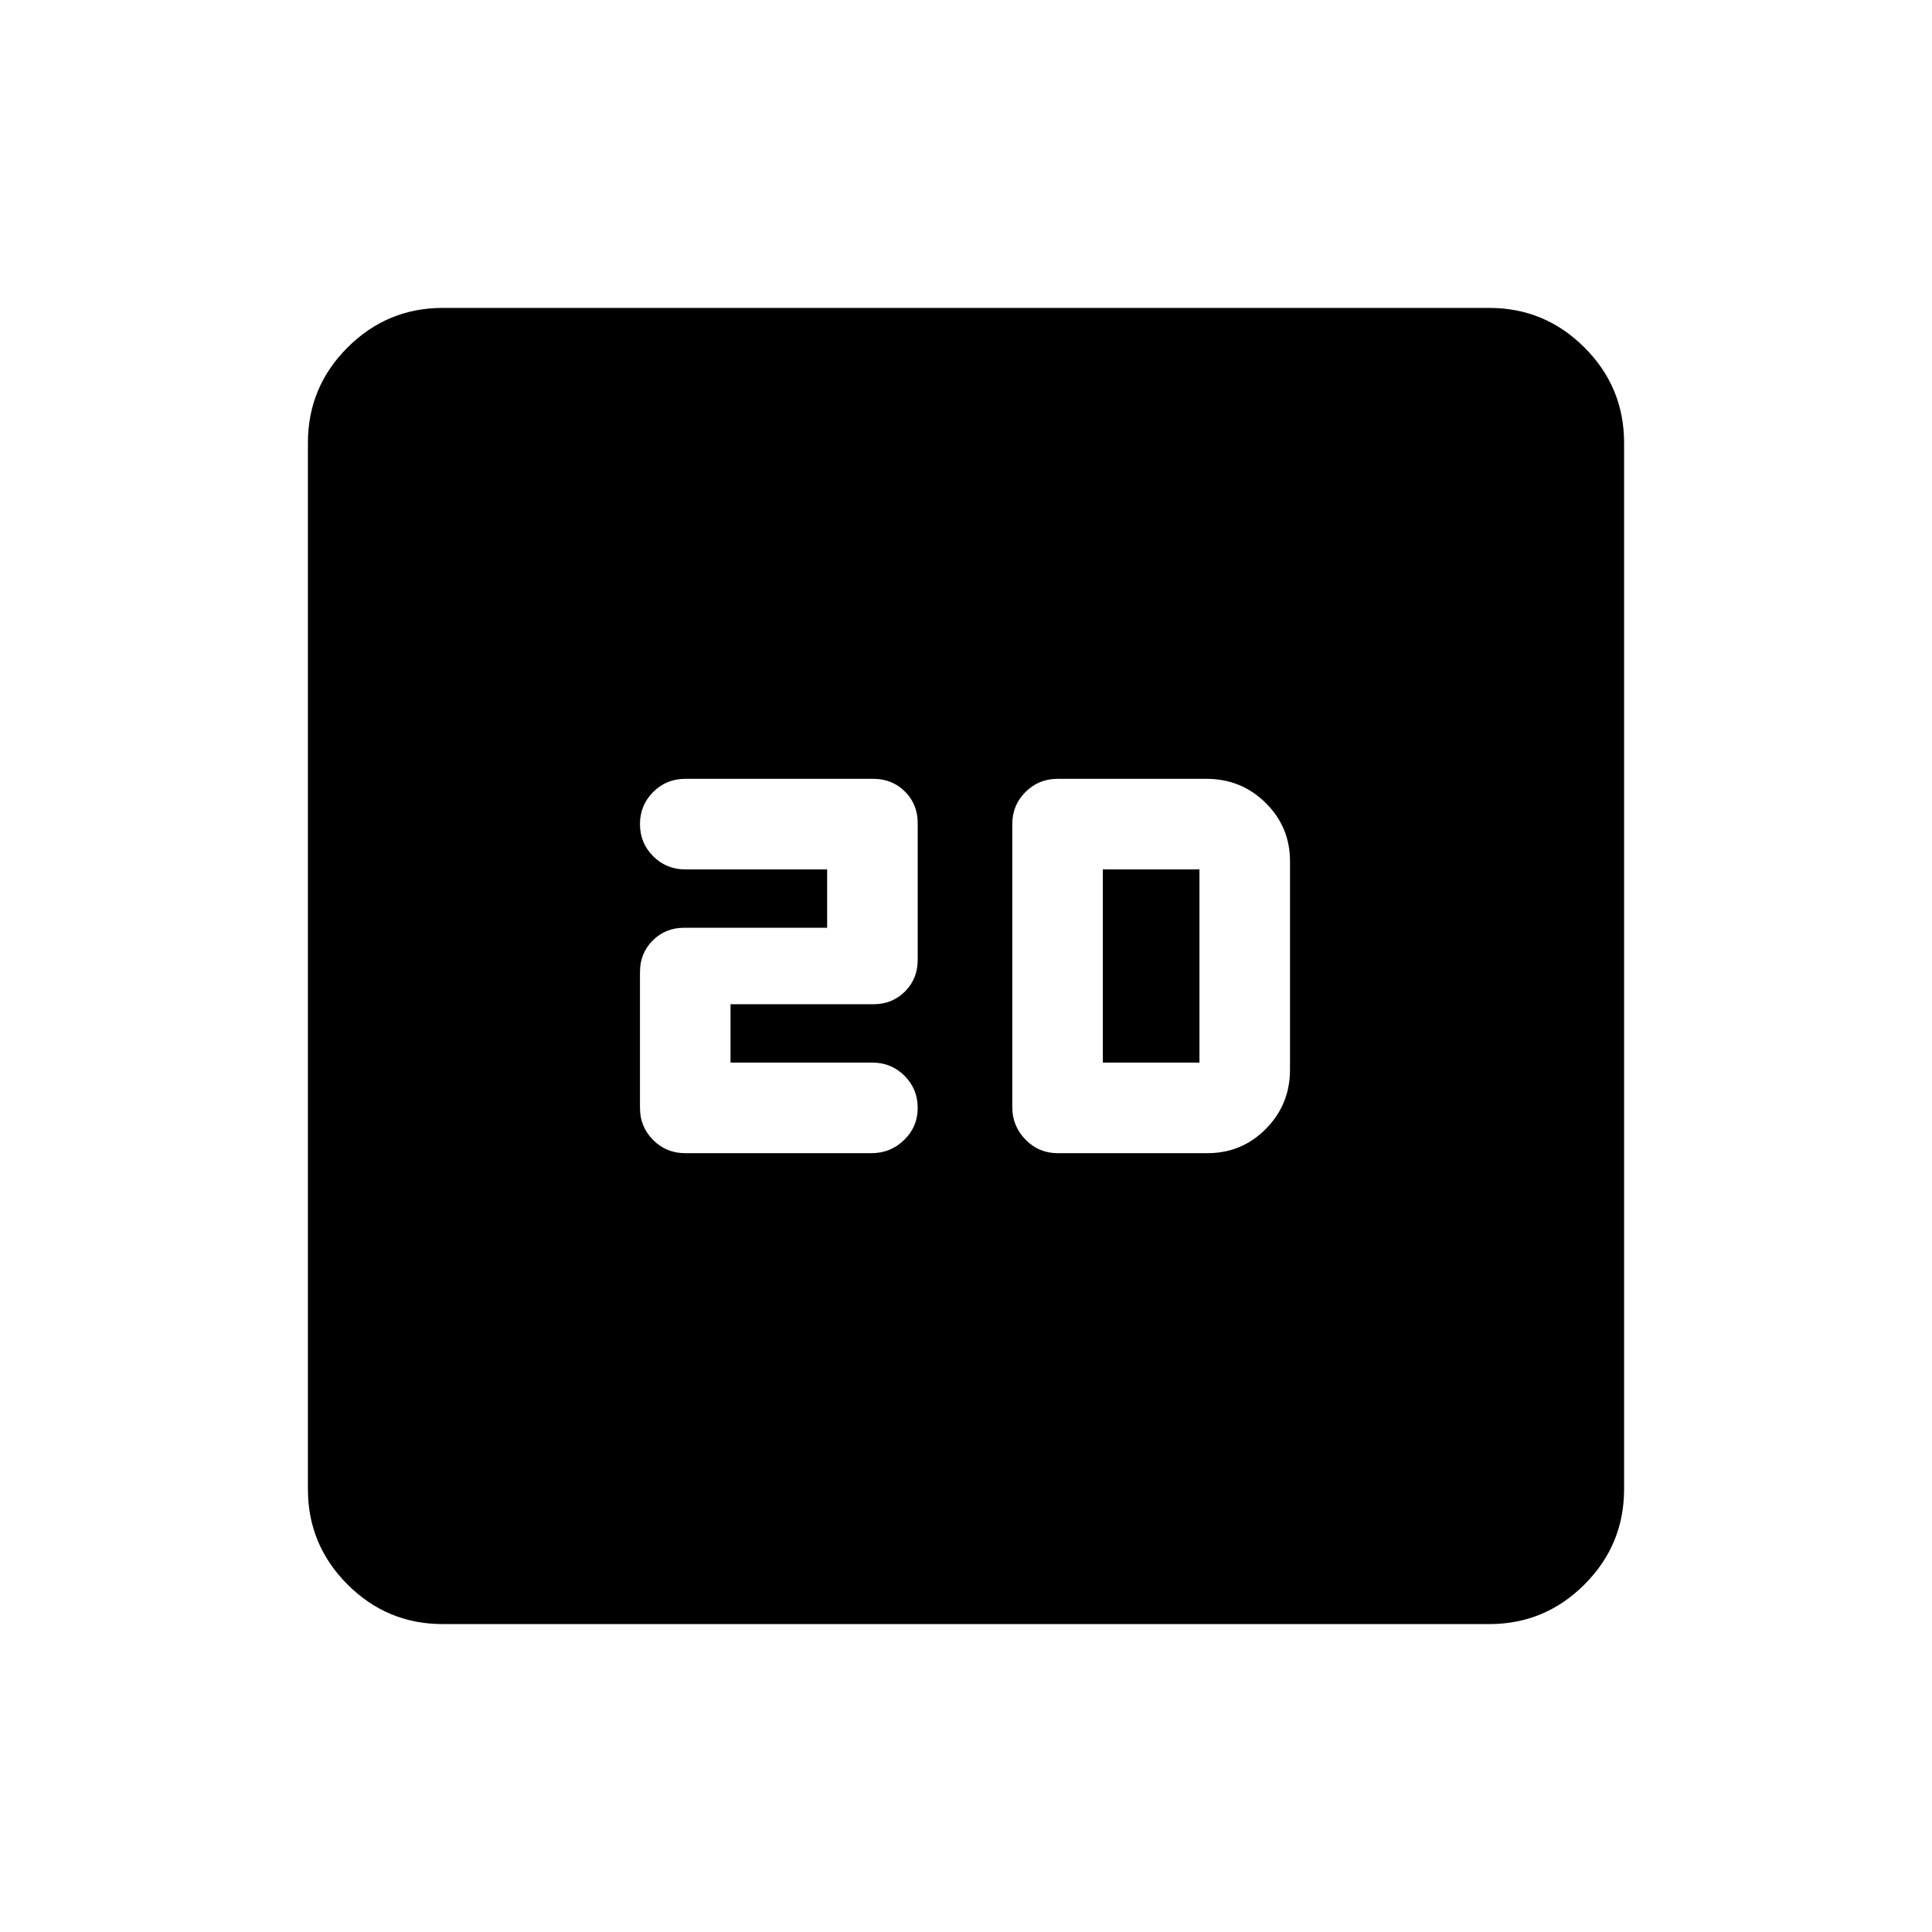 <svg xmlns="http://www.w3.org/2000/svg" height="20" viewBox="0 -960 960 960" width="20"><path d="M363-432v-29h71q9.35 0 15.675-6.325Q456-473.65 456-483v-68q0-9.35-6.325-15.675Q443.35-573 434-573h-93.5q-9.4 0-15.95 6.55Q318-559.9 318-550.5q0 9.4 6.55 15.95Q331.1-528 340.5-528H411v29h-71q-9.35 0-15.675 6.325Q318-486.35 318-477v67.5q0 9.4 6.529 15.95 6.529 6.55 15.897 6.55h92.706q9.368 0 16.118-6.55Q456-400.1 456-409.5q0-9.4-6.55-15.95Q442.9-432 433.5-432H363Zm162.5 45H600q17.083 0 29.042-12.104Q641-411.208 641-428.5V-532q0-17.083-12.104-29.042Q616.792-573 599.5-573h-74q-9.4 0-15.95 6.535-6.55 6.535-6.55 15.911v140.677q0 9.377 6.55 16.127Q516.1-387 525.5-387Zm22.5-45v-96h48v96h-48ZM220-153q-27.637 0-47.319-19.681Q153-192.363 153-220v-520q0-27.638 19.681-47.319Q192.363-807 220-807h520q27.638 0 47.319 19.681T807-740v520q0 27.637-19.681 47.319Q767.638-153 740-153H220Z"/></svg>